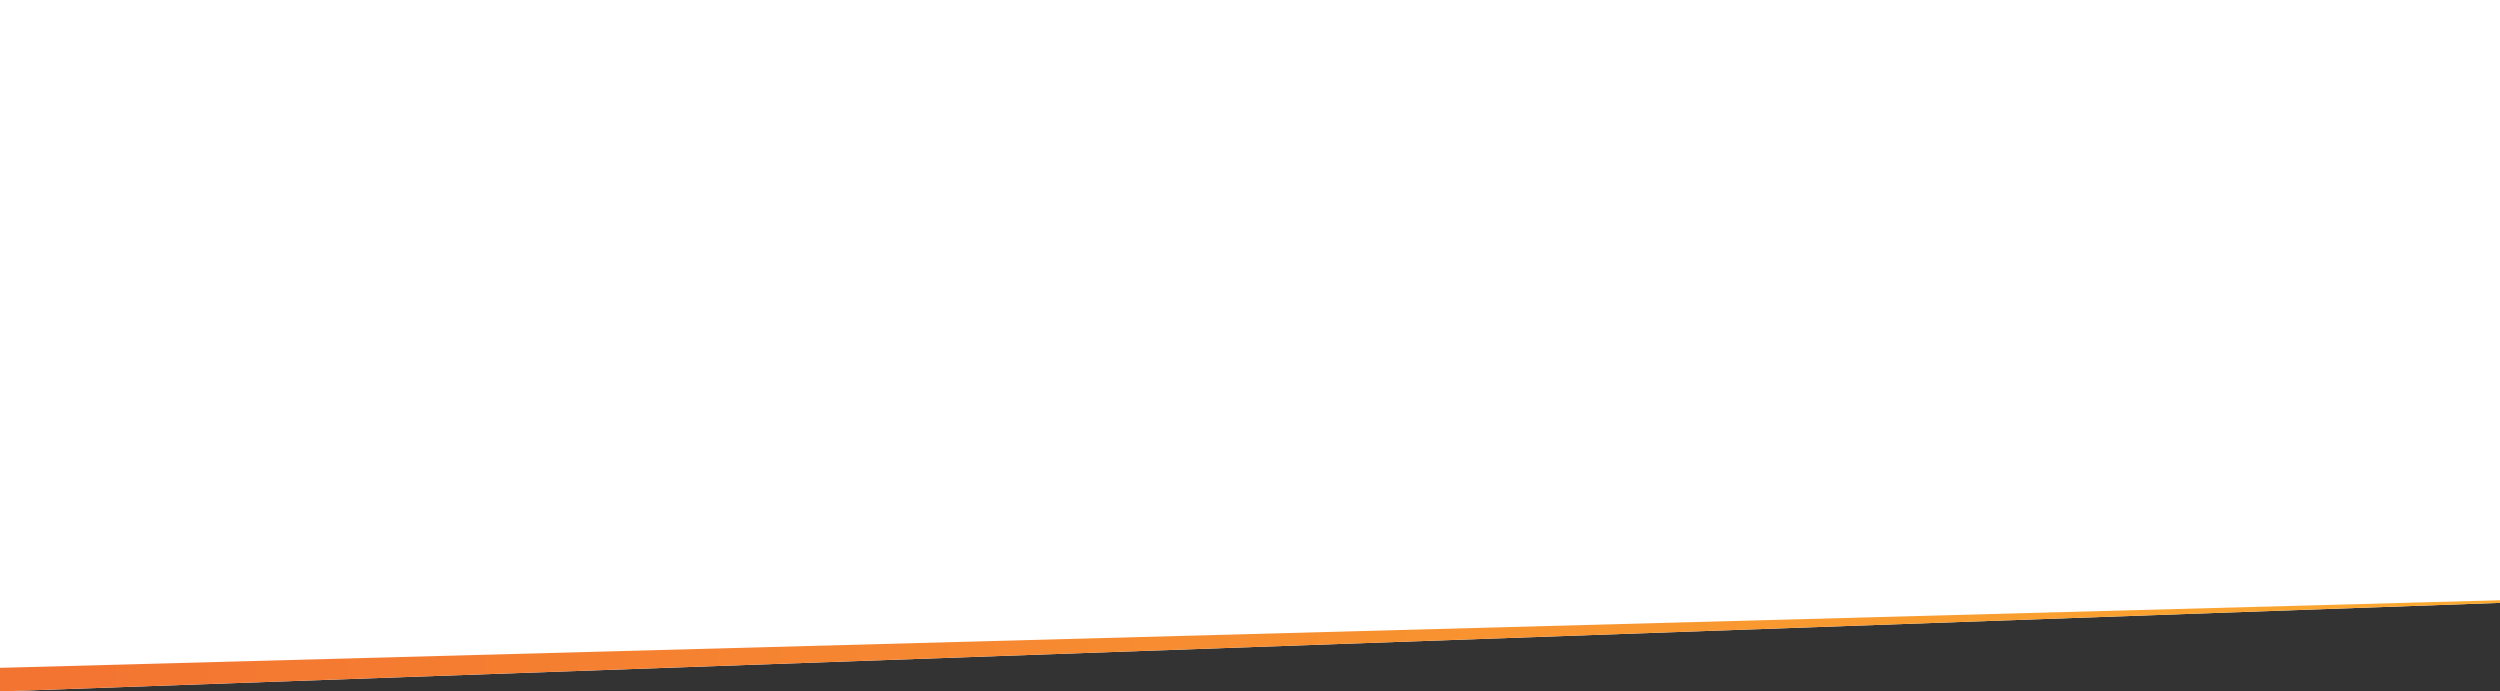 <?xml version="1.0" encoding="utf-8"?>
<!-- Generator: Adobe Illustrator 21.0.2, SVG Export Plug-In . SVG Version: 6.00 Build 0)  -->
<svg version="1.1" id="Слой_1" xmlns="http://www.w3.org/2000/svg" xmlns:xlink="http://www.w3.org/1999/xlink" x="0px" y="0px"
	 viewBox="0 0 1920 531" style="enable-background:new 0 0 1920 531;" xml:space="preserve">
<rect x="0" y="0" width="1920" height="531" fill="#333333" stroke="none"/>
<style type="text/css">
	.st0{fill:#FFFFFF;}
	.st1{fill:url(#SVGID_1_);}
</style>
<path class="st0" d="M0,531V0h1920v463L0,531z"/>
<linearGradient id="SVGID_1_" gradientUnits="userSpaceOnUse" x1="0" y1="960" x2="1920" y2="960" gradientTransform="matrix(1 0 0 1 0 -464)">
	<stop  offset="0" style="stop-color:#F37331"/>
	<stop  offset="1" style="stop-color:#FBA930"/>
</linearGradient>
<path class="st1" d="M0,512.9V531l1920-68v-2L0,512.9z"/>
</svg>
